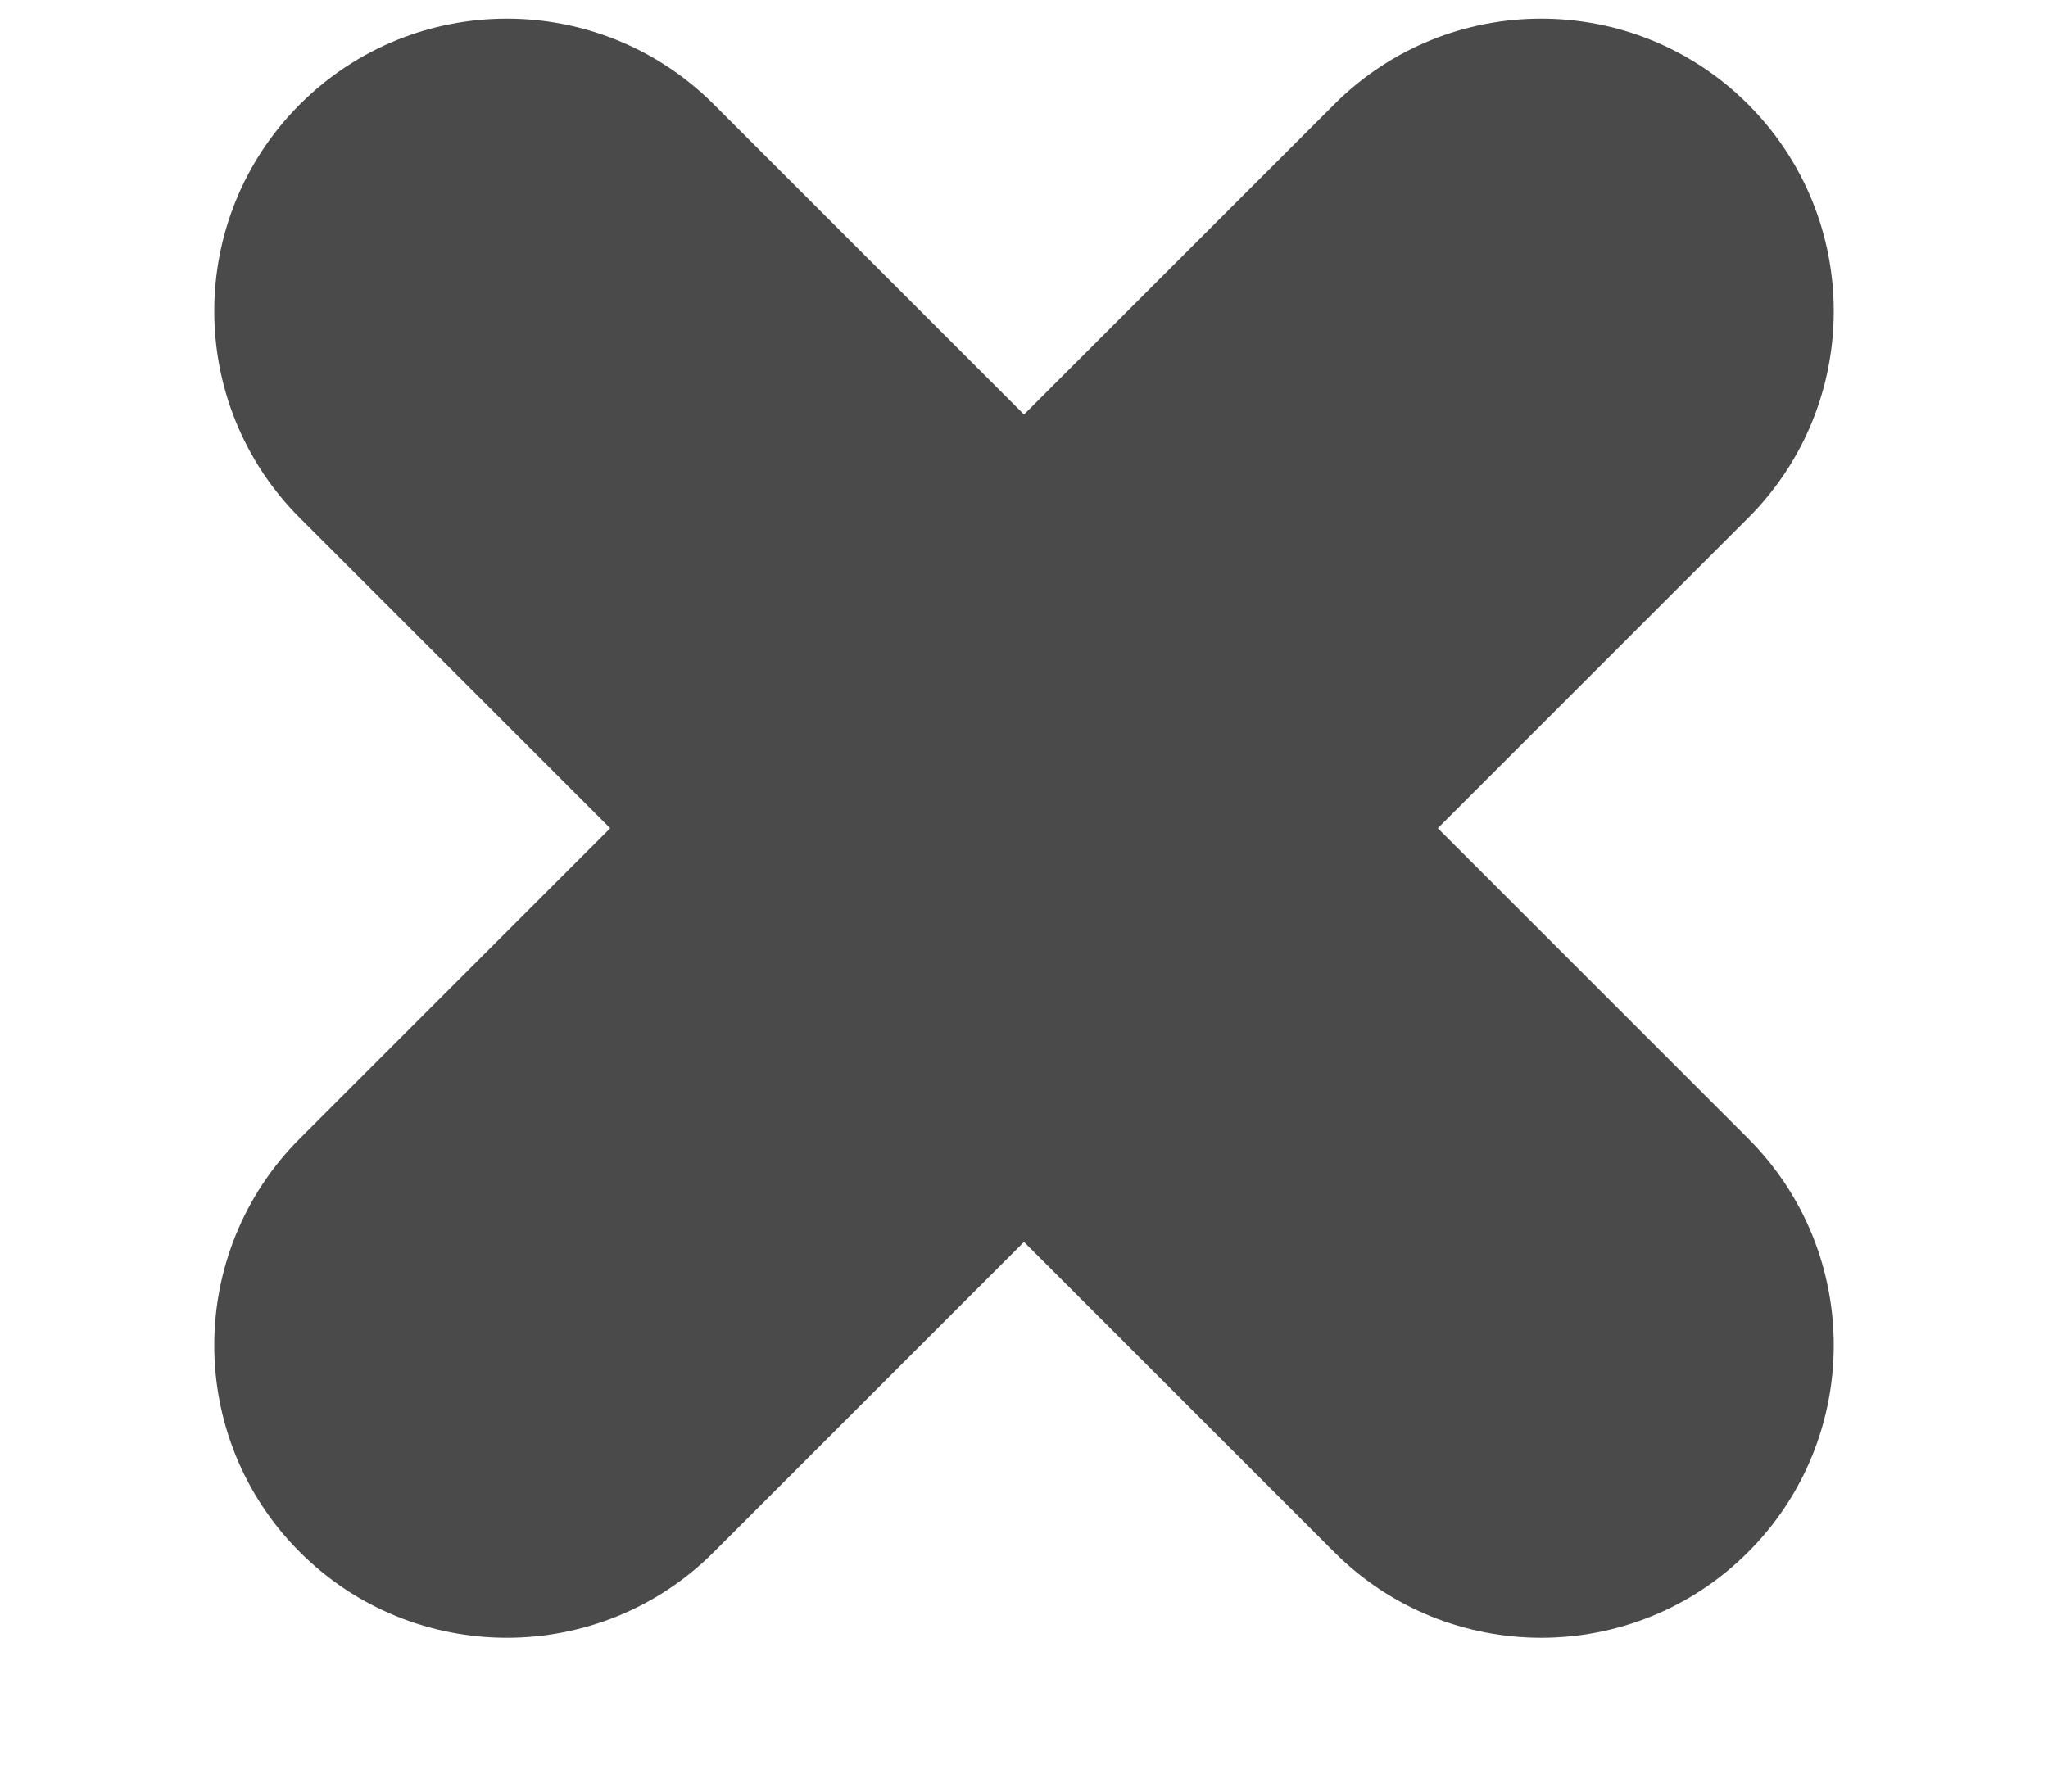 <?xml version="1.0" encoding="UTF-8"?>
<svg width="8px" height="7px" viewBox="0 0 8 7" version="1.1" xmlns="http://www.w3.org/2000/svg" xmlns:xlink="http://www.w3.org/1999/xlink">
    <!-- Generator: Sketch 51.3 (57544) - http://www.bohemiancoding.com/sketch -->
    <title>Combined Shape</title>
    <desc>Created with Sketch.</desc>
    <defs></defs>
    <g id="sidecharts" stroke="none" stroke-width="1" fill="none" fill-rule="evenodd">
        <g id="Desktop-HD-Copy-5" transform="translate(-1278, -178)" fill="#4A4A4A">
            <g id="Group-10" transform="translate(1165, 162)">
                <path d="M118.143,18.093 L119.857,18.093 C120.488,18.093 121,18.605 121,19.236 C121,19.867 120.488,20.379 119.857,20.379 L118.143,20.379 L118.143,22.093 C118.143,22.724 117.631,23.236 117,23.236 C116.369,23.236 115.857,22.724 115.857,22.093 L115.857,20.379 L114.143,20.379 C113.512,20.379 113,19.867 113,19.236 C113,18.605 113.512,18.093 114.143,18.093 L115.857,18.093 L115.857,16.379 C115.857,15.748 116.369,15.236 117,15.236 C117.631,15.236 118.143,15.748 118.143,16.379 L118.143,18.093 Z" id="Combined-Shape" transform="translate(117, 19.236) rotate(45) translate(-117, -19.236) "></path>
            </g>
        </g>
    </g>
</svg>